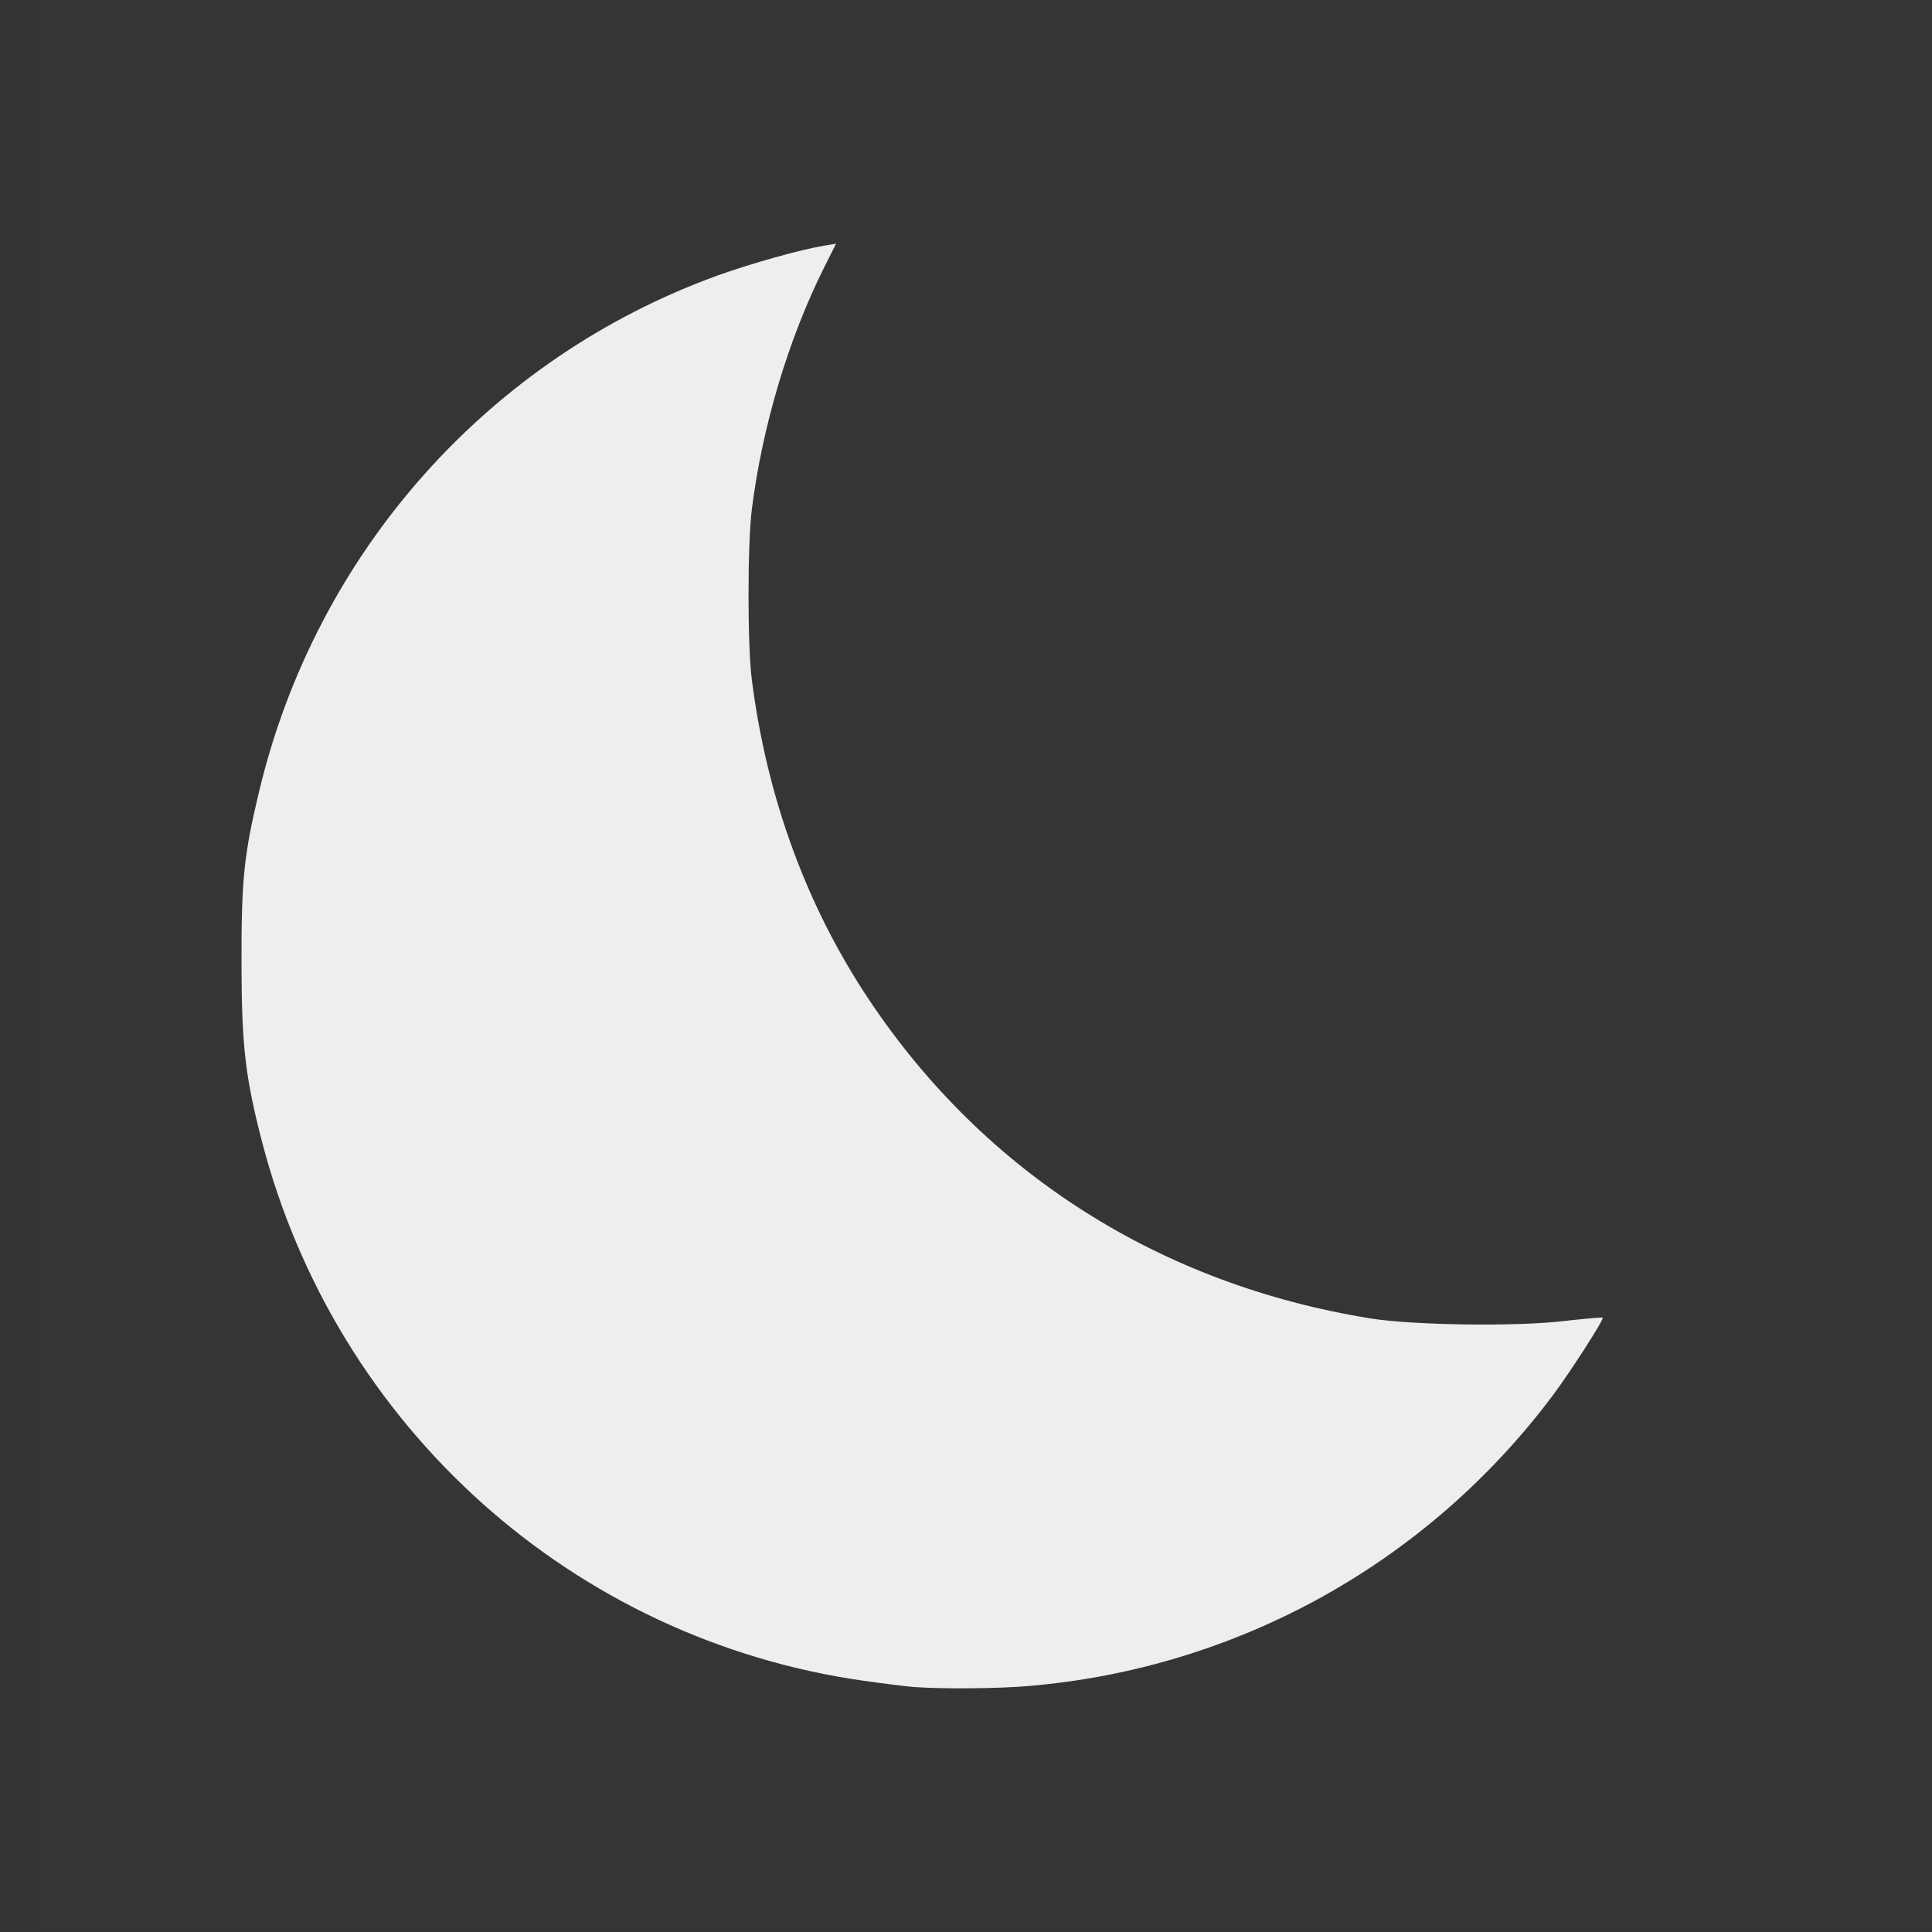 <svg id="screenshot" viewBox="-0 -0 16 16" width="16" height="16" version="1.1" xmlns:xlink="http://www.w3.org/1999/xlink" xmlns="http://www.w3.org/2000/svg"><rect x="-0" y="-0" width="16" height="16" fill="#333333" stroke="none"/><g id="shape-96d06ce0-b823-11eb-8153-ddd42e3c7281"><g width="16" id="screenshot" version="1.1" height="16"><g id="shape-96d0bb00-b823-11eb-8153-ddd42e3c7281"><g id="shape-c3539190-b72c-11eb-b0e2-4381912e8cbf"><g id="shape-96d0e210-b823-11eb-8153-ddd42e3c7281"><g id="g11" width="16" height="16"><g id="shape-96d10920-b823-11eb-8153-ddd42e3c7281"><g id="shape-cca595e0-b72c-11eb-b0e2-4381912e8cbf"><g id="shape-96d1cc70-b823-11eb-8153-ddd42e3c7281"><rect width="16" height="16" x="0.332" id="rect2" transform="matrix(1,-1.7453292519943295e-8,1.7453292519943295e-8,1,-1.3957006750331402e-7,1.4541430282122292e-7)" style="fill: rgb(177, 178, 181); fill-opacity: 0.02;" ry="0" fill="none" rx="0" y="-0.003"/></g></g></g><g id="shape-96d21a90-b823-11eb-8153-ddd42e3c7281"><g id="shape-c355db80-b72c-11eb-b0e2-4381912e8cbf"><g id="shape-96d4d9b0-b823-11eb-8153-ddd42e3c7281"><defs><clipPath id="96cdcd70-b826-11eb-ac30-3f9690972a4c-clip-50dec480-b72d-11eb-8ce9-85f6643ae54c" transform="matrix(1,0,0,1,-2.6180002166142913e-8,-0.003)"><path id="path5" d="M7.568,13.975C7.513,13.97,7.327,13.947,7.156,13.923C4.745,13.583,2.78,11.819,2.167,9.447C2.03,8.915,2.001,8.658,2,7.974C1.999,7.288,2.02,7.081,2.146,6.557C2.619,4.575,4.047,2.97,5.947,2.283C6.226,2.183,6.633,2.069,6.828,2.037L6.924,2.021L6.825,2.219C6.53,2.808,6.312,3.536,6.226,4.224C6.19,4.515,6.19,5.345,6.226,5.63C6.35,6.607,6.68,7.509,7.198,8.284C8.156,9.719,9.61,10.642,11.352,10.922C11.703,10.978,12.551,10.99,12.945,10.944C13.121,10.924,13.269,10.911,13.273,10.915C13.286,10.928,13.005,11.366,12.856,11.565C11.815,12.951,10.245,13.82,8.517,13.967C8.267,13.988,7.799,13.992,7.568,13.975ZL7.568,13.975ZZ" style="fill: white;"/></clipPath></defs><path class="" id="path8" clip-path="url('#96cdcd70-b826-11eb-ac30-3f9690972a4c-clip-50dec480-b72d-11eb-8ce9-85f6643ae54c')" d="M7.568,13.971C7.513,13.967,7.327,13.944,7.156,13.92C4.745,13.579,2.78,11.816,2.167,9.444C2.03,8.912,2.001,8.655,2,7.971C1.999,7.285,2.02,7.078,2.146,6.554C2.619,4.572,4.047,2.967,5.947,2.28C6.226,2.179,6.633,2.065,6.828,2.034L6.924,2.018L6.825,2.215C6.53,2.805,6.312,3.533,6.226,4.221C6.19,4.511,6.19,5.342,6.226,5.627C6.35,6.604,6.68,7.505,7.198,8.281C8.156,9.716,9.61,10.639,11.352,10.918C11.703,10.975,12.551,10.987,12.945,10.941C13.121,10.921,13.269,10.907,13.273,10.912C13.286,10.925,13.005,11.362,12.856,11.561C11.815,12.947,10.245,13.817,8.517,13.963C8.267,13.985,7.799,13.988,7.568,13.971ZZL7.568,13.971ZZZ" style="stroke-opacity: 1; fill: rgb(238, 238, 238); fill-opacity: 1;"/></g></g></g></g></g></g></g></g></g></svg>